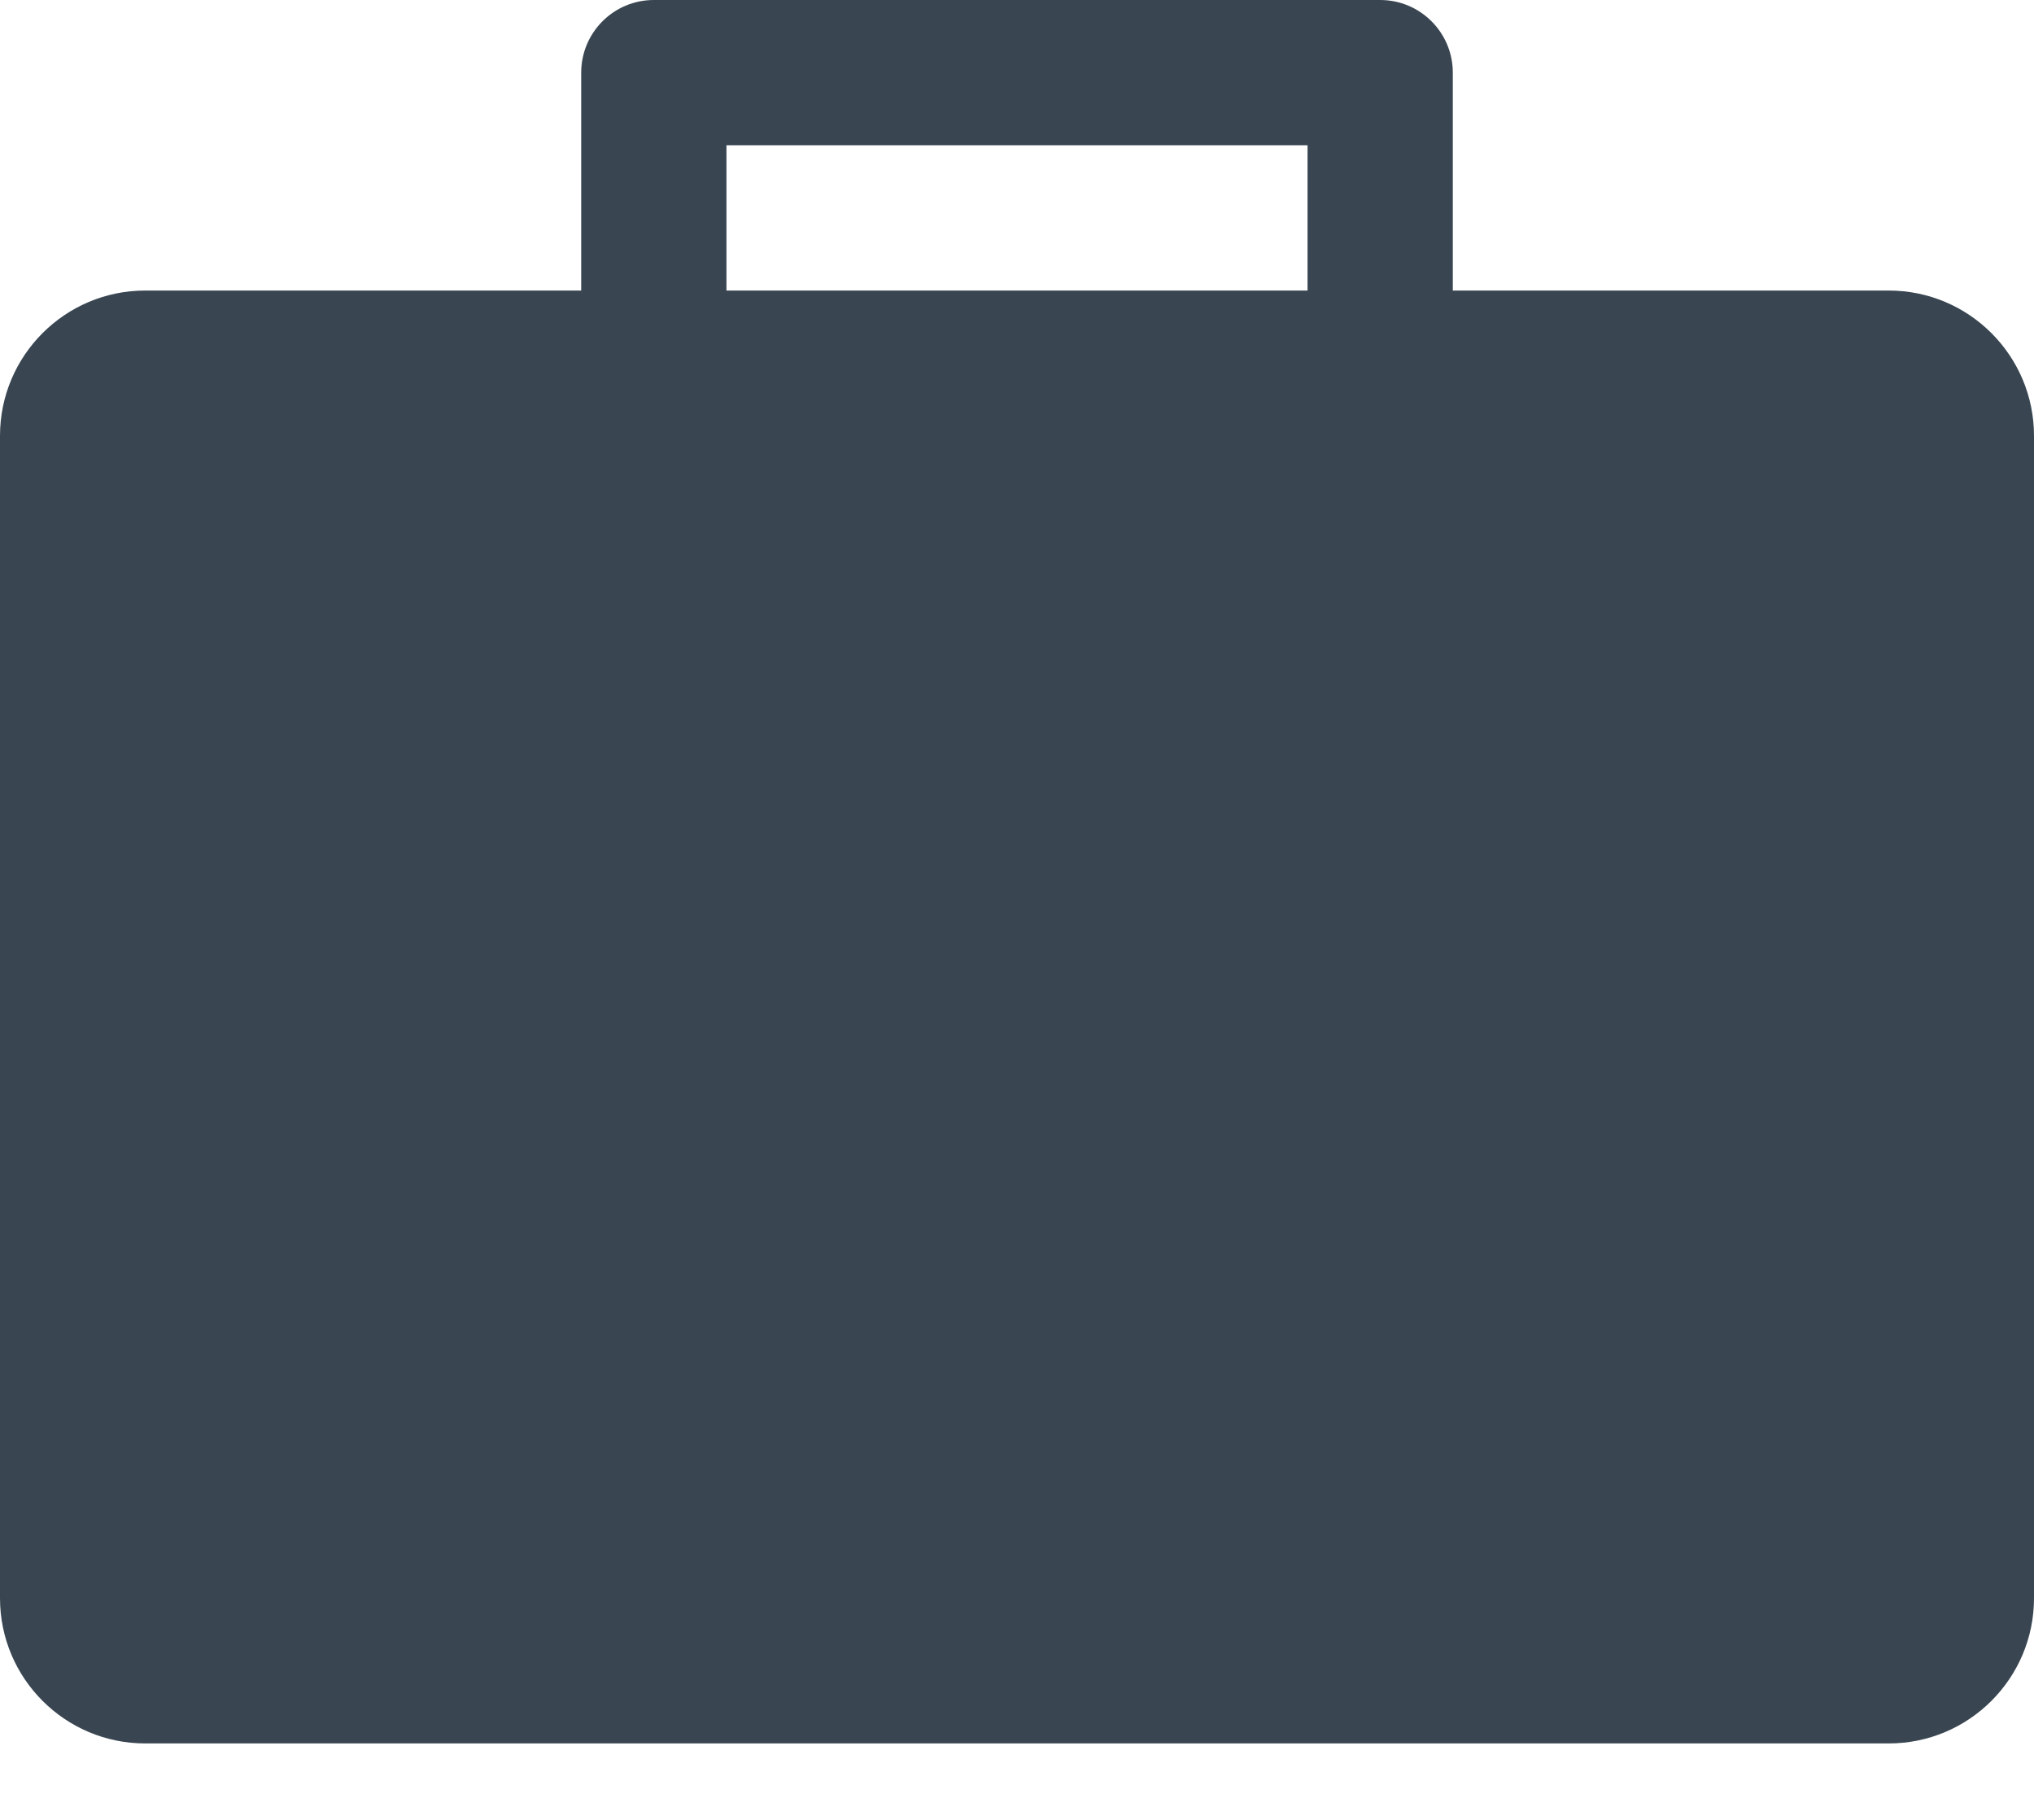<?xml version="1.0" encoding="UTF-8"?>
<svg width="19px" height="17px" viewBox="0 0 19 17" version="1.1" xmlns="http://www.w3.org/2000/svg" xmlns:xlink="http://www.w3.org/1999/xlink">
    <g id="Dashboard_Side" stroke="none" stroke-width="1" fill="none" fill-rule="evenodd" transform="translate(-23, -143)">
        <path d="M40.643,145.714 L36.571,145.714 L36.571,143.679 C36.571,143.304 36.267,143 35.893,143 L29.107,143 C28.733,143 28.429,143.304 28.429,143.679 L28.429,145.714 L24.357,145.714 C23.608,145.714 23,146.322 23,147.071 L23,157.929 C23,158.678 23.608,159.286 24.357,159.286 L40.643,159.286 C41.392,159.286 42,158.678 42,157.929 L42,147.071 C42,146.322 41.392,145.714 40.643,145.714 Z M35.214,145.714 L29.786,145.714 L29.786,144.357 L35.214,144.357 L35.214,145.714 Z" id="portfolio" fill="#394651" fill-rule="nonzero"></path>
    </g>
</svg>
